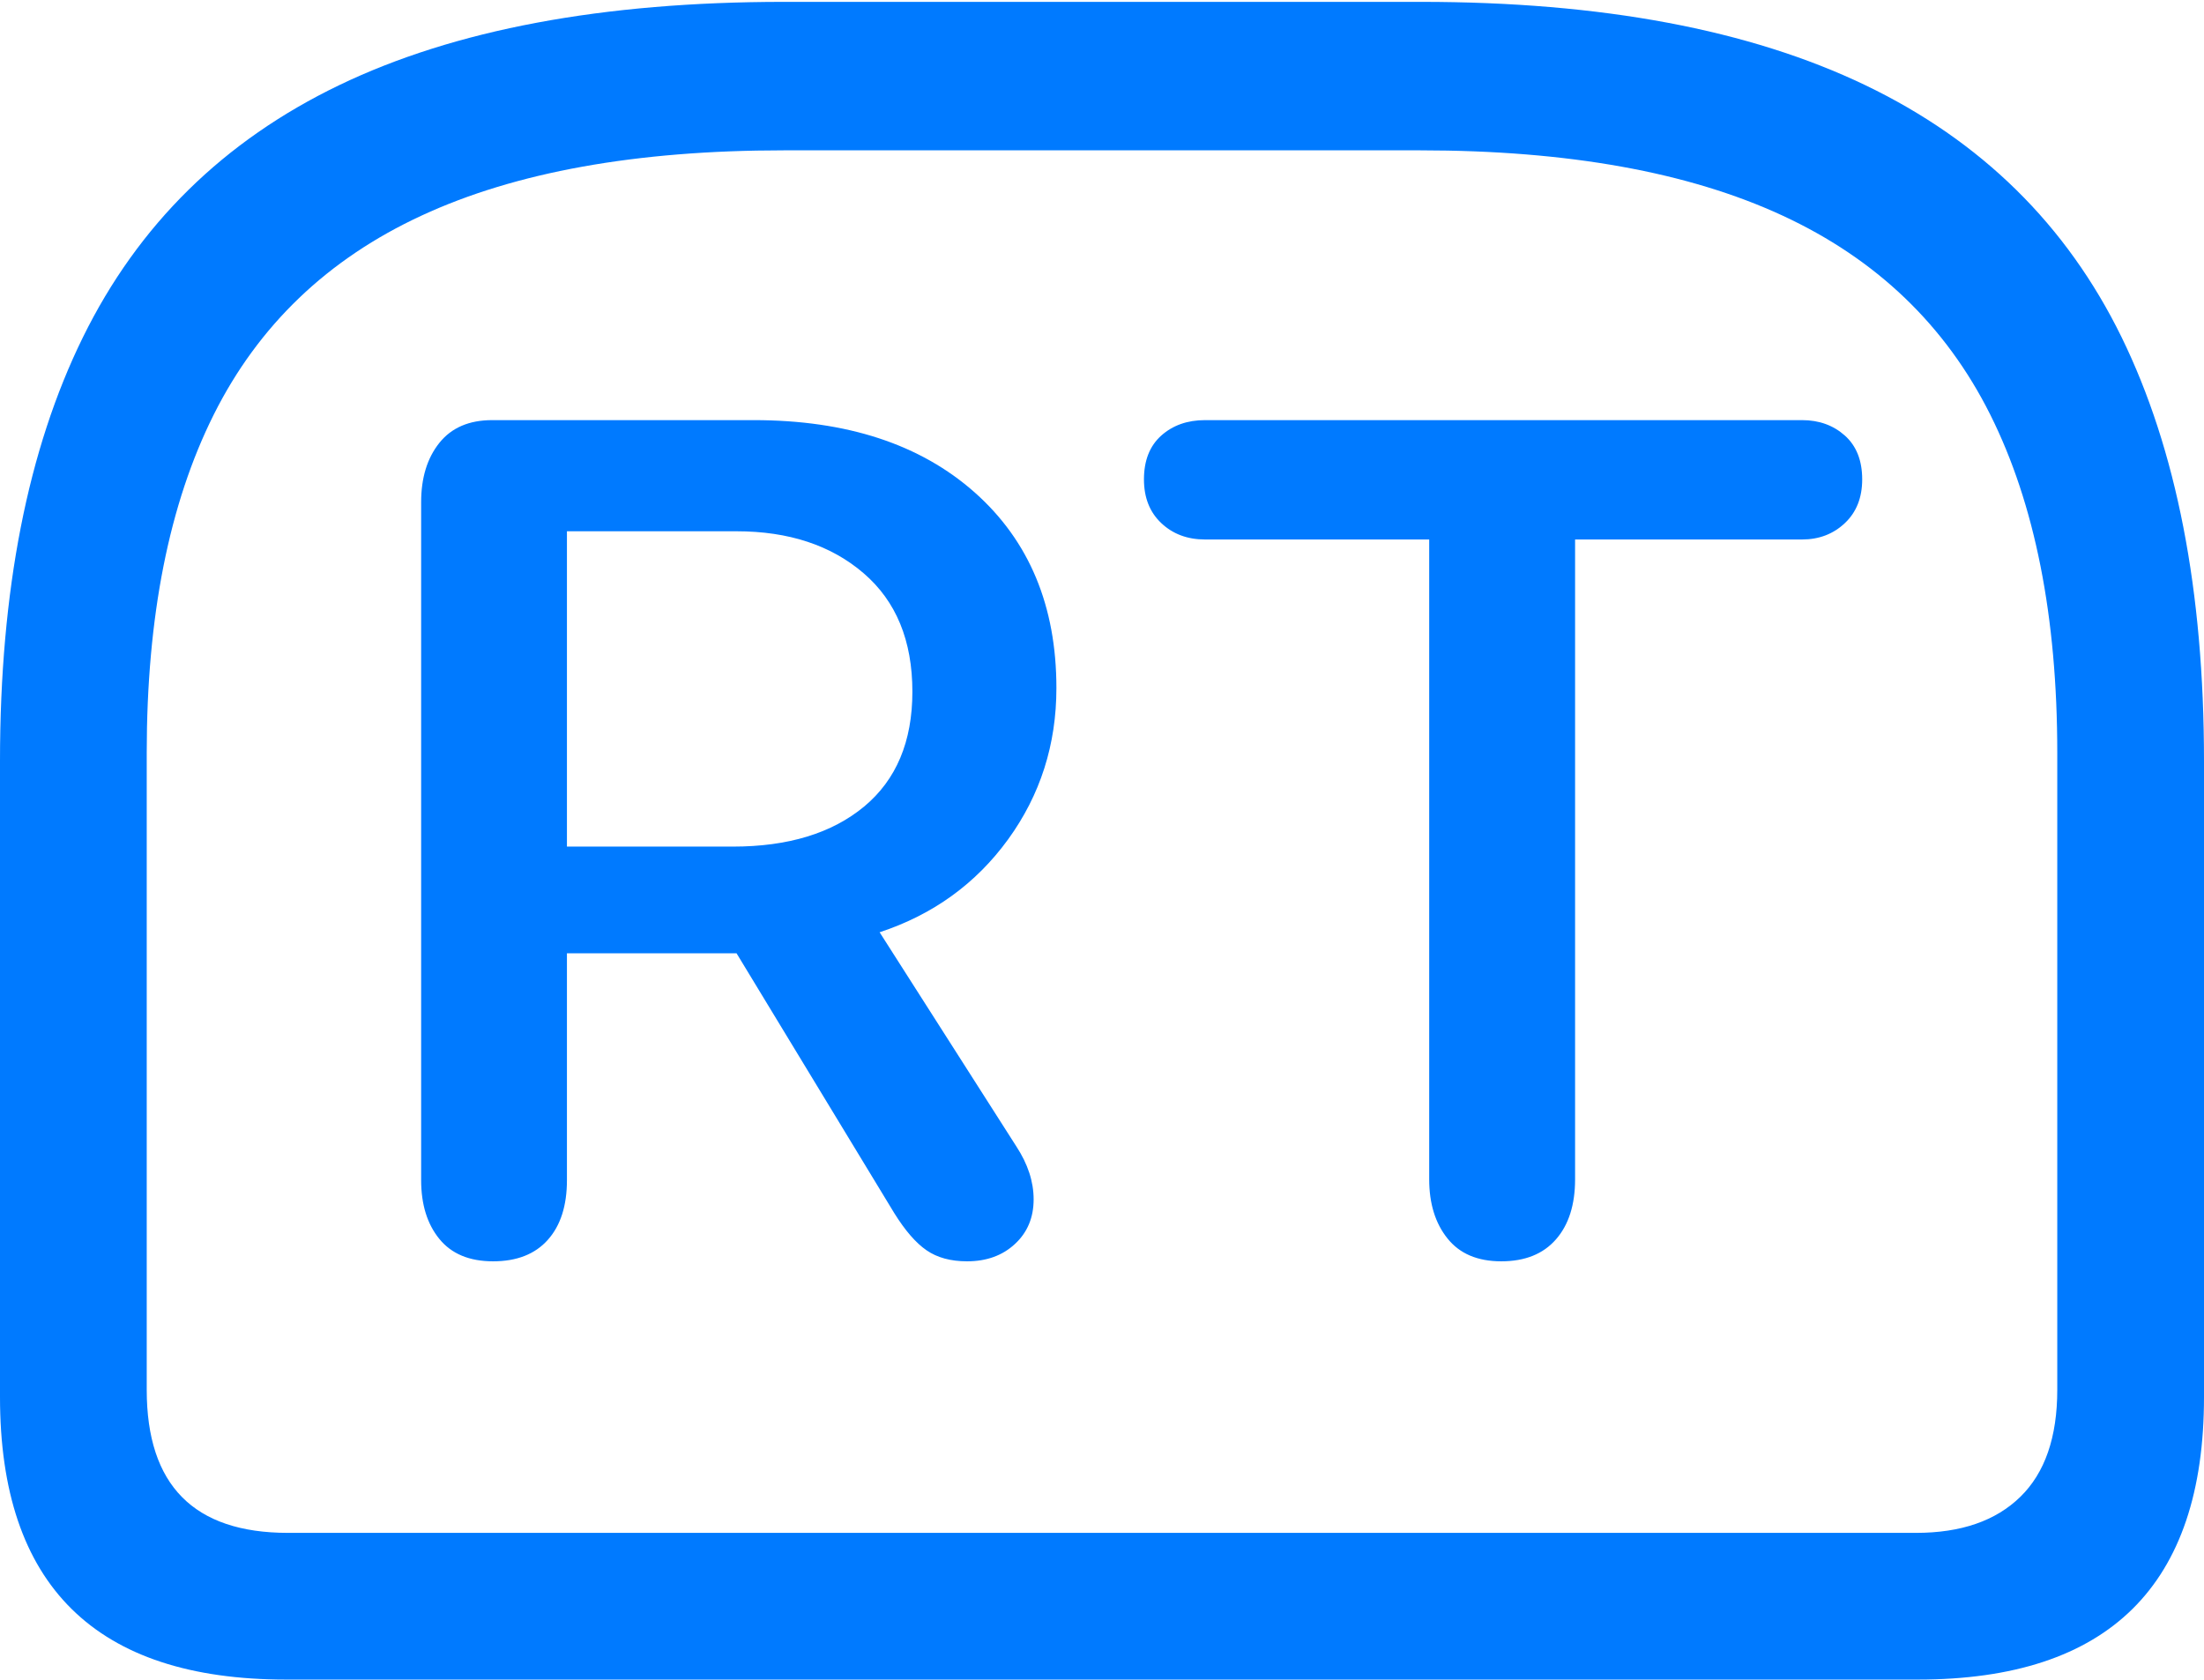 <?xml version="1.0" encoding="UTF-8"?>
<!--Generator: Apple Native CoreSVG 175.5-->
<!DOCTYPE svg
PUBLIC "-//W3C//DTD SVG 1.1//EN"
       "http://www.w3.org/Graphics/SVG/1.1/DTD/svg11.dtd">
<svg version="1.1" xmlns="http://www.w3.org/2000/svg" xmlns:xlink="http://www.w3.org/1999/xlink" width="23.613" height="17.998">
 <g>
  <rect height="17.998" opacity="0" width="23.613" x="0" y="0"/>
  <path d="M8.398 0.02Q5.488 0.02 3.633 0.913Q1.777 1.807 0.889 3.613Q0 5.42 0 8.154L0 14.971Q0 16.484 0.767 17.241Q1.533 17.998 3.066 17.998L20.547 17.998Q22.08 17.998 22.847 17.241Q23.613 16.484 23.613 14.971L23.613 8.154Q23.613 5.42 22.73 3.613Q21.846 1.807 19.985 0.913Q18.125 0.02 15.225 0.02ZM8.398 1.611L15.215 1.611Q17.588 1.611 19.097 2.31Q20.605 3.008 21.323 4.443Q22.041 5.879 22.041 8.066L22.041 14.893Q22.041 15.654 21.645 16.04Q21.25 16.426 20.527 16.426L3.086 16.426Q1.572 16.426 1.572 14.893L1.572 8.066Q1.572 5.879 2.29 4.443Q3.008 3.008 4.517 2.31Q6.025 1.611 8.398 1.611Z" fill="#007aff"/>
  <path d="M5.283 13.516Q5.664 13.516 5.869 13.286Q6.074 13.057 6.074 12.646L6.074 10.215L7.891 10.215L9.58 12.998Q9.756 13.281 9.927 13.398Q10.098 13.516 10.361 13.516Q10.674 13.516 10.874 13.33Q11.074 13.145 11.074 12.852Q11.074 12.568 10.889 12.285L9.424 9.99Q10.283 9.707 10.801 8.994Q11.318 8.281 11.318 7.373Q11.318 6.055 10.444 5.278Q9.57 4.502 8.076 4.502L5.273 4.502Q4.902 4.502 4.707 4.746Q4.512 4.99 4.512 5.381L4.512 12.646Q4.512 13.037 4.707 13.276Q4.902 13.516 5.283 13.516ZM6.074 9.072L6.074 5.693L7.891 5.693Q8.73 5.693 9.253 6.143Q9.775 6.592 9.775 7.412Q9.775 8.213 9.258 8.643Q8.74 9.072 7.852 9.072ZM16.084 13.516Q16.465 13.516 16.67 13.281Q16.875 13.047 16.875 12.637L16.875 5.781L19.307 5.781Q19.58 5.781 19.766 5.605Q19.951 5.43 19.951 5.137Q19.951 4.834 19.766 4.668Q19.58 4.502 19.307 4.502L12.91 4.502Q12.627 4.502 12.441 4.668Q12.256 4.834 12.256 5.137Q12.256 5.43 12.441 5.605Q12.627 5.781 12.91 5.781L15.312 5.781L15.312 12.637Q15.312 13.027 15.508 13.271Q15.703 13.516 16.084 13.516Z" fill="#007aff"/>
 </g>
</svg>
